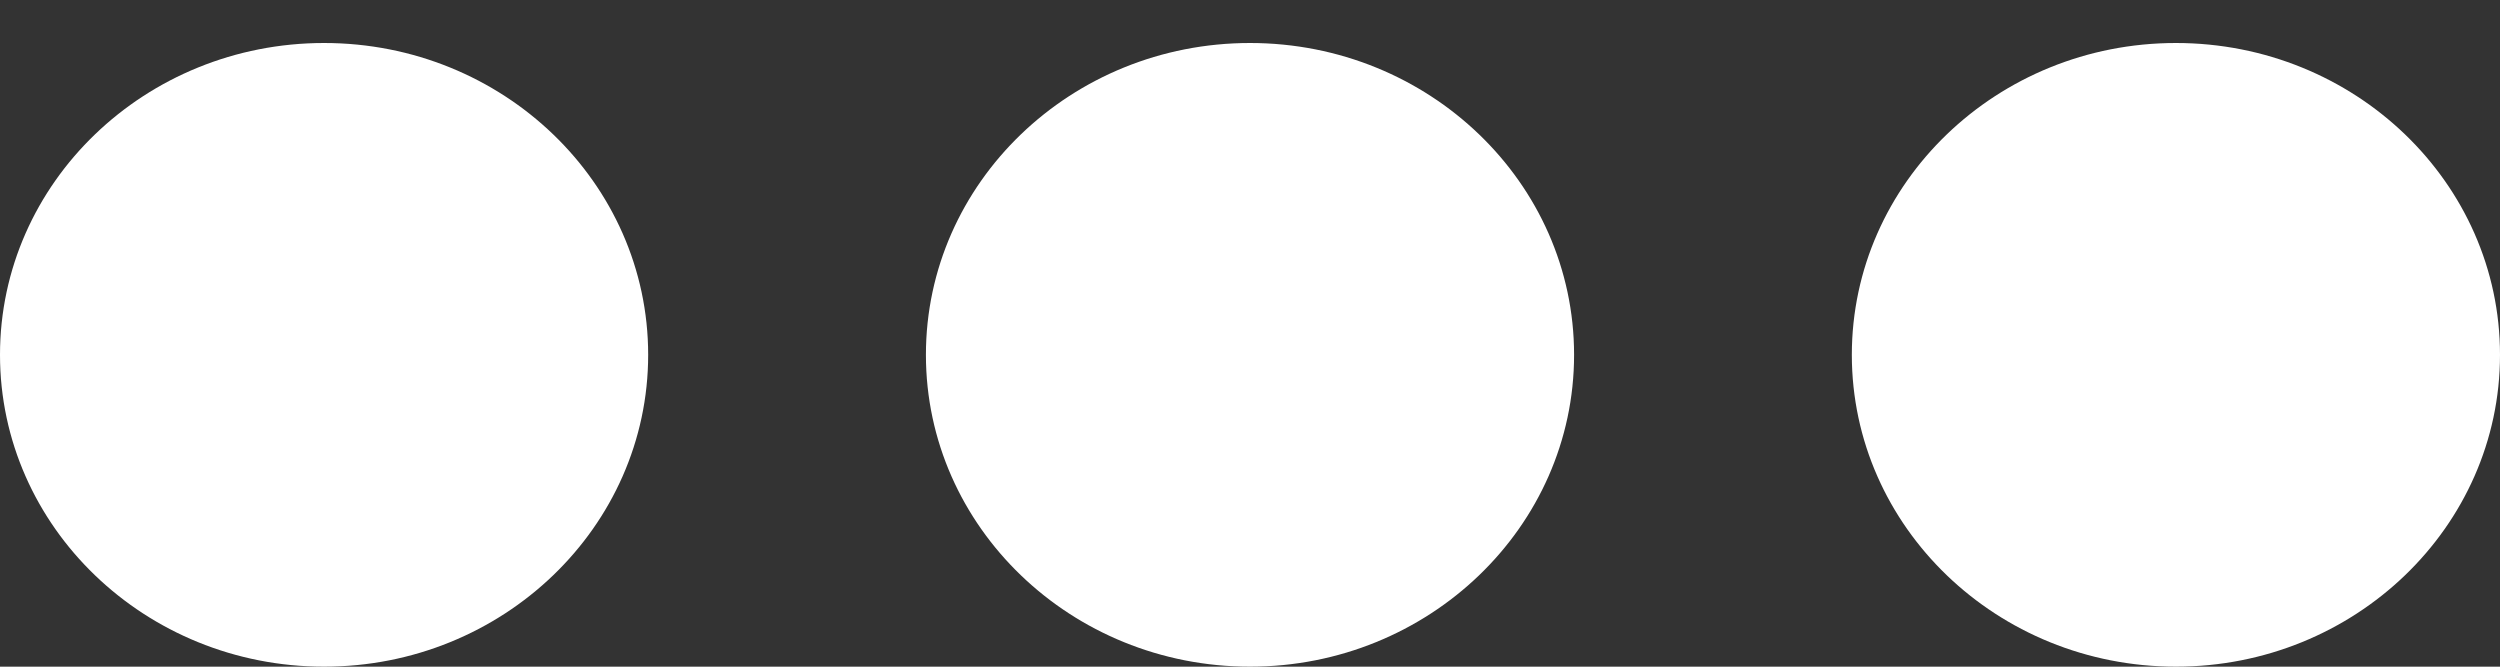 <svg width="30" height="8" viewBox="0 0 30 8" fill="none" xmlns="http://www.w3.org/2000/svg">
<rect x="0" y="0" width="30" height="8" fill="#333333" stroke="none"/>
<path d="M7.778 4.258C7.778 6.323 6.035 8 3.889 8C1.743 8 0 6.323 0 4.258C0 2.193 1.743 0.516 3.889 0.516C6.035 0.516 7.778 2.193 7.778 4.258ZM18.889 4.258C18.889 6.323 17.146 8 15 8C12.854 8 11.111 6.323 11.111 4.258C11.111 2.193 12.854 0.516 15 0.516C17.146 0.516 18.889 2.193 18.889 4.258ZM26.111 8C23.965 8 22.222 6.323 22.222 4.258C22.222 2.193 23.965 0.516 26.111 0.516C28.257 0.516 30 2.193 30 4.258C30 6.323 28.257 8 26.111 8Z" fill="white"/>
</svg>
